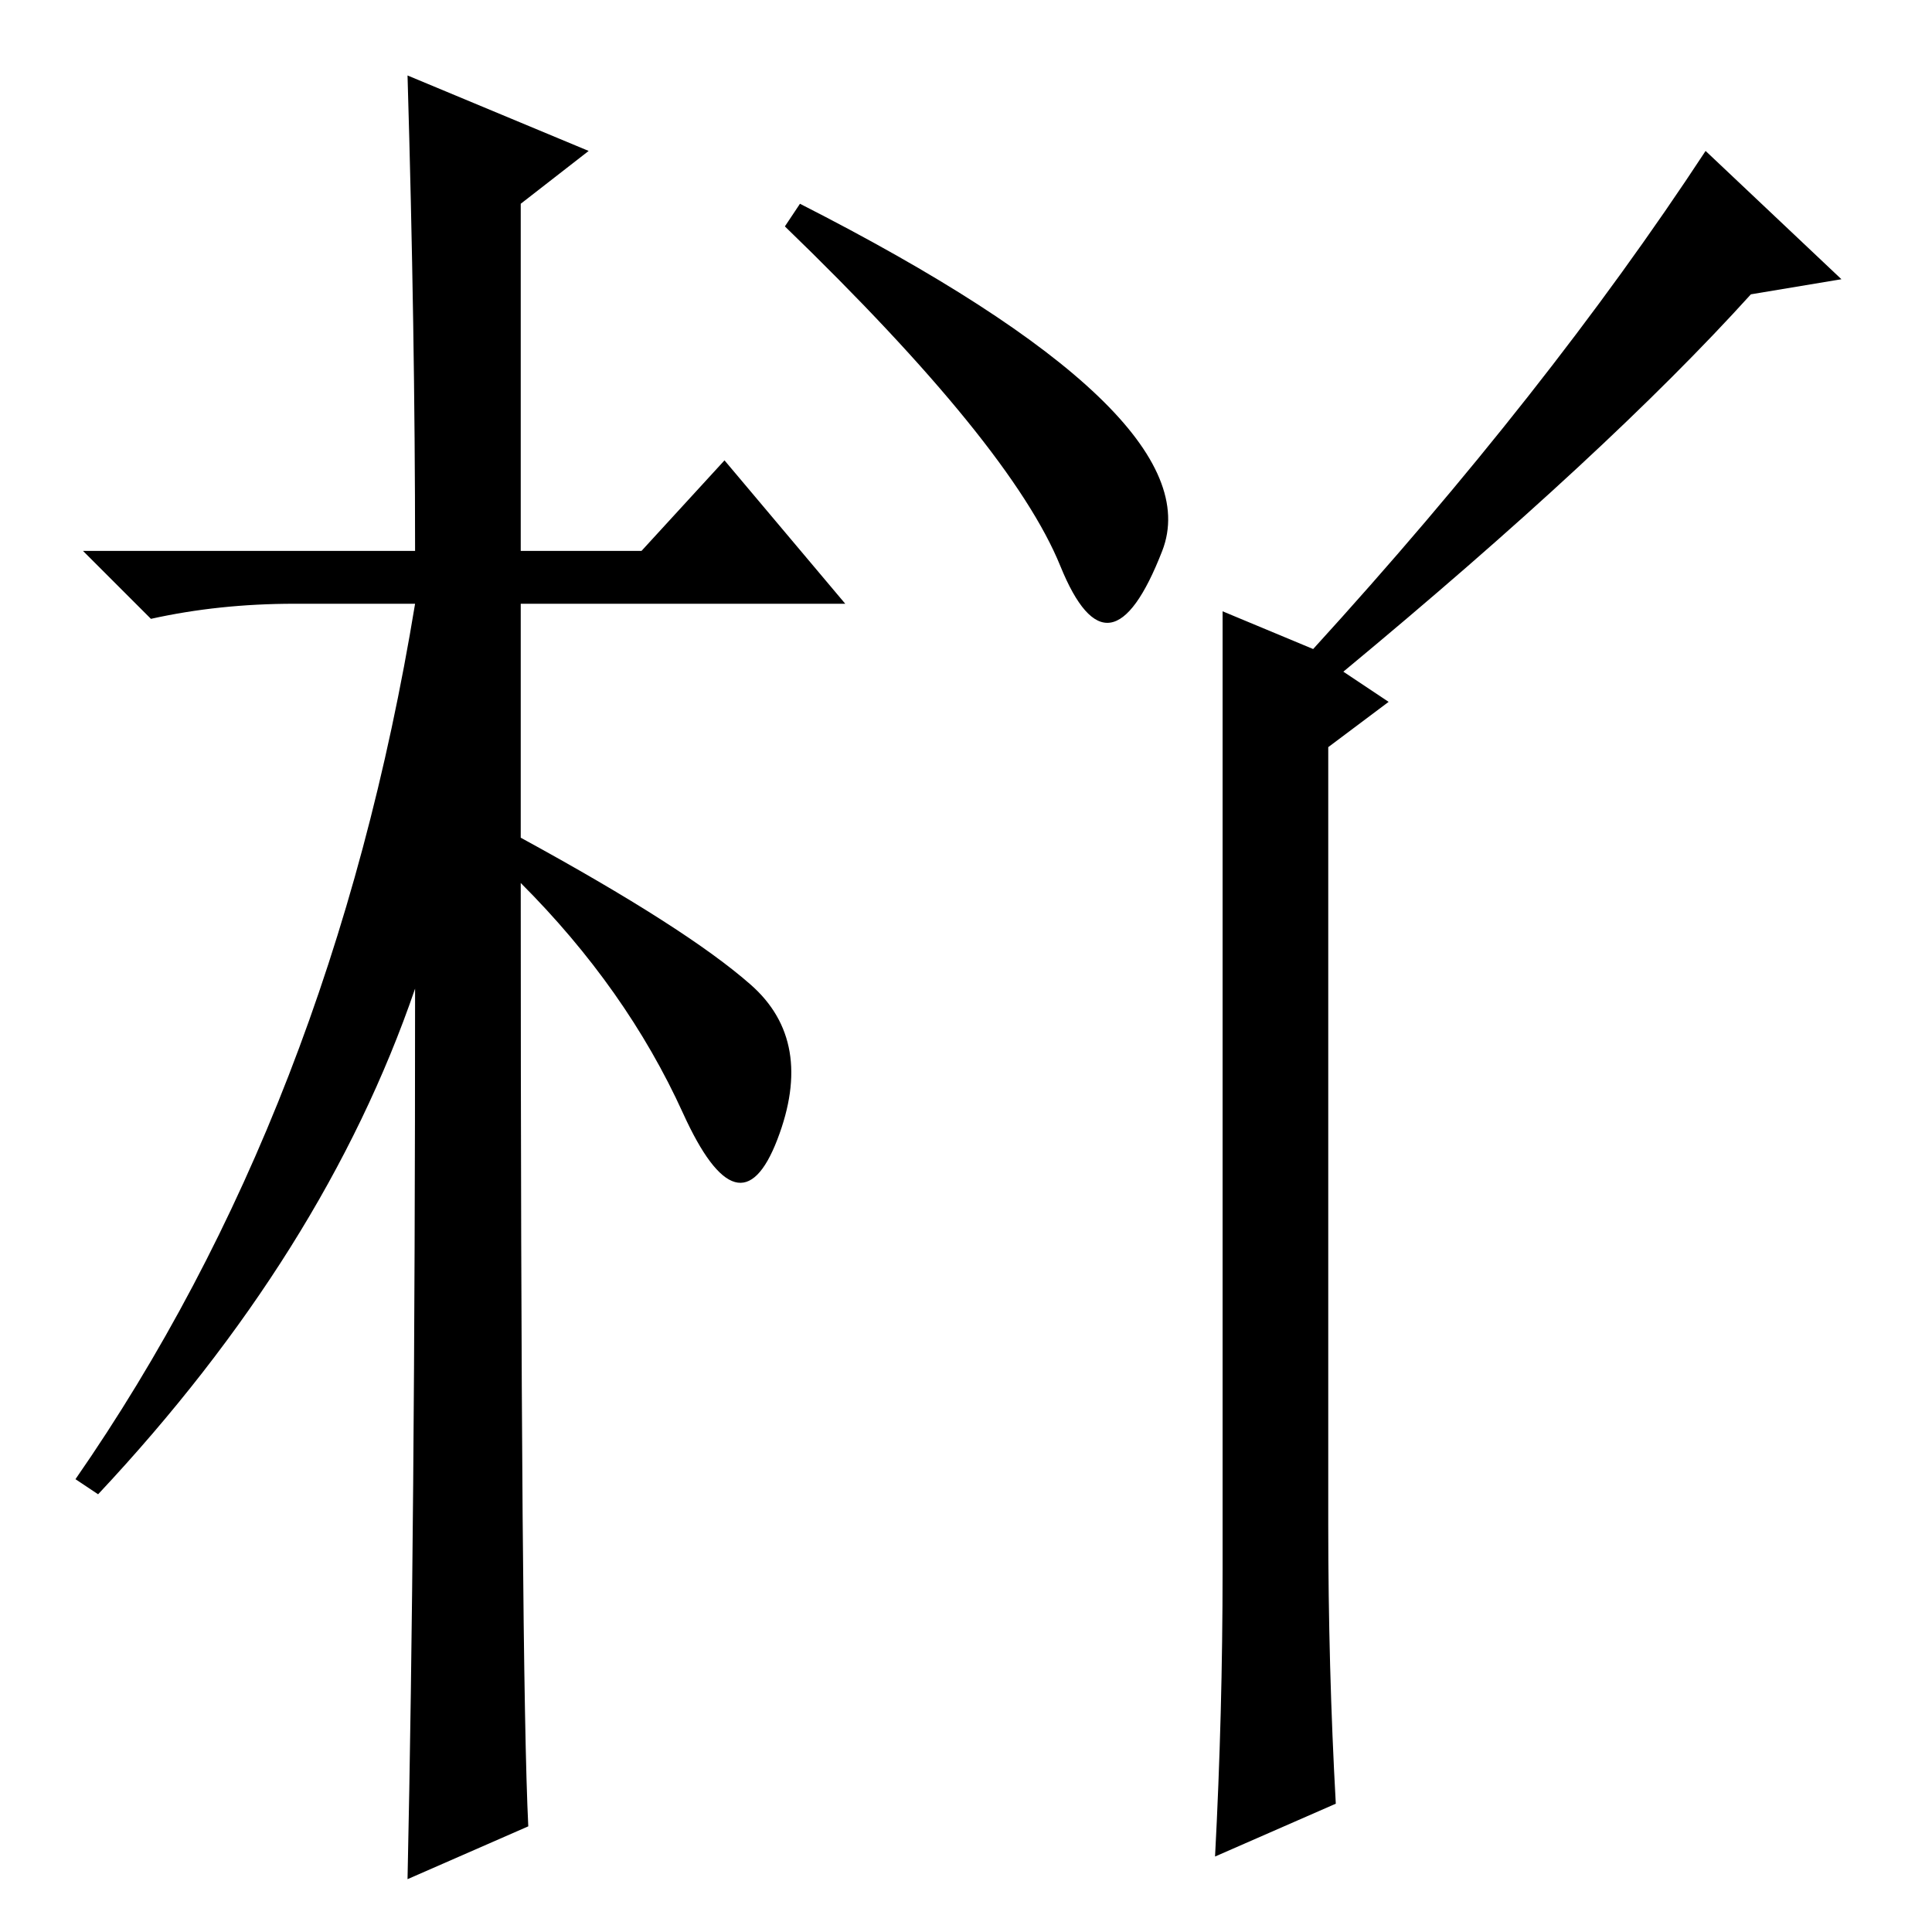 <?xml version="1.0" standalone="no"?>
<!DOCTYPE svg PUBLIC "-//W3C//DTD SVG 1.1//EN" "http://www.w3.org/Graphics/SVG/1.1/DTD/svg11.dtd" >
<svg xmlns="http://www.w3.org/2000/svg" xmlns:xlink="http://www.w3.org/1999/xlink" version="1.1" viewBox="0 -36 256 256">
  <g transform="matrix(1 0 0 -1 0 220)">
   <path fill="currentColor"
d="M70 14l-16 -7q1 46 1 118q-12 -35 -42 -67l-3 2q34 49 45 116h-16q-10 0 -19 -2l-9 9h44q0 29 -1 63l24 -10l-9 -7v-46h16l11 12l16 -19h-43v-31q22 -12 30.5 -19.5t3.5 -20.5t-12.5 3.5t-21.5 30.5q0 -105 1 -125zM104 226l2 3q55 -28 48 -46t-13.5 -2t-36.5 45z
M178 167l6 -4l-8 -6v-103q0 -19 1 -37l-16 -7q1 19 1 38v127l12 -5q31 34 52 66l18 -17l-12 -2q-19 -21 -54 -50z" />
  </g>

</svg>
